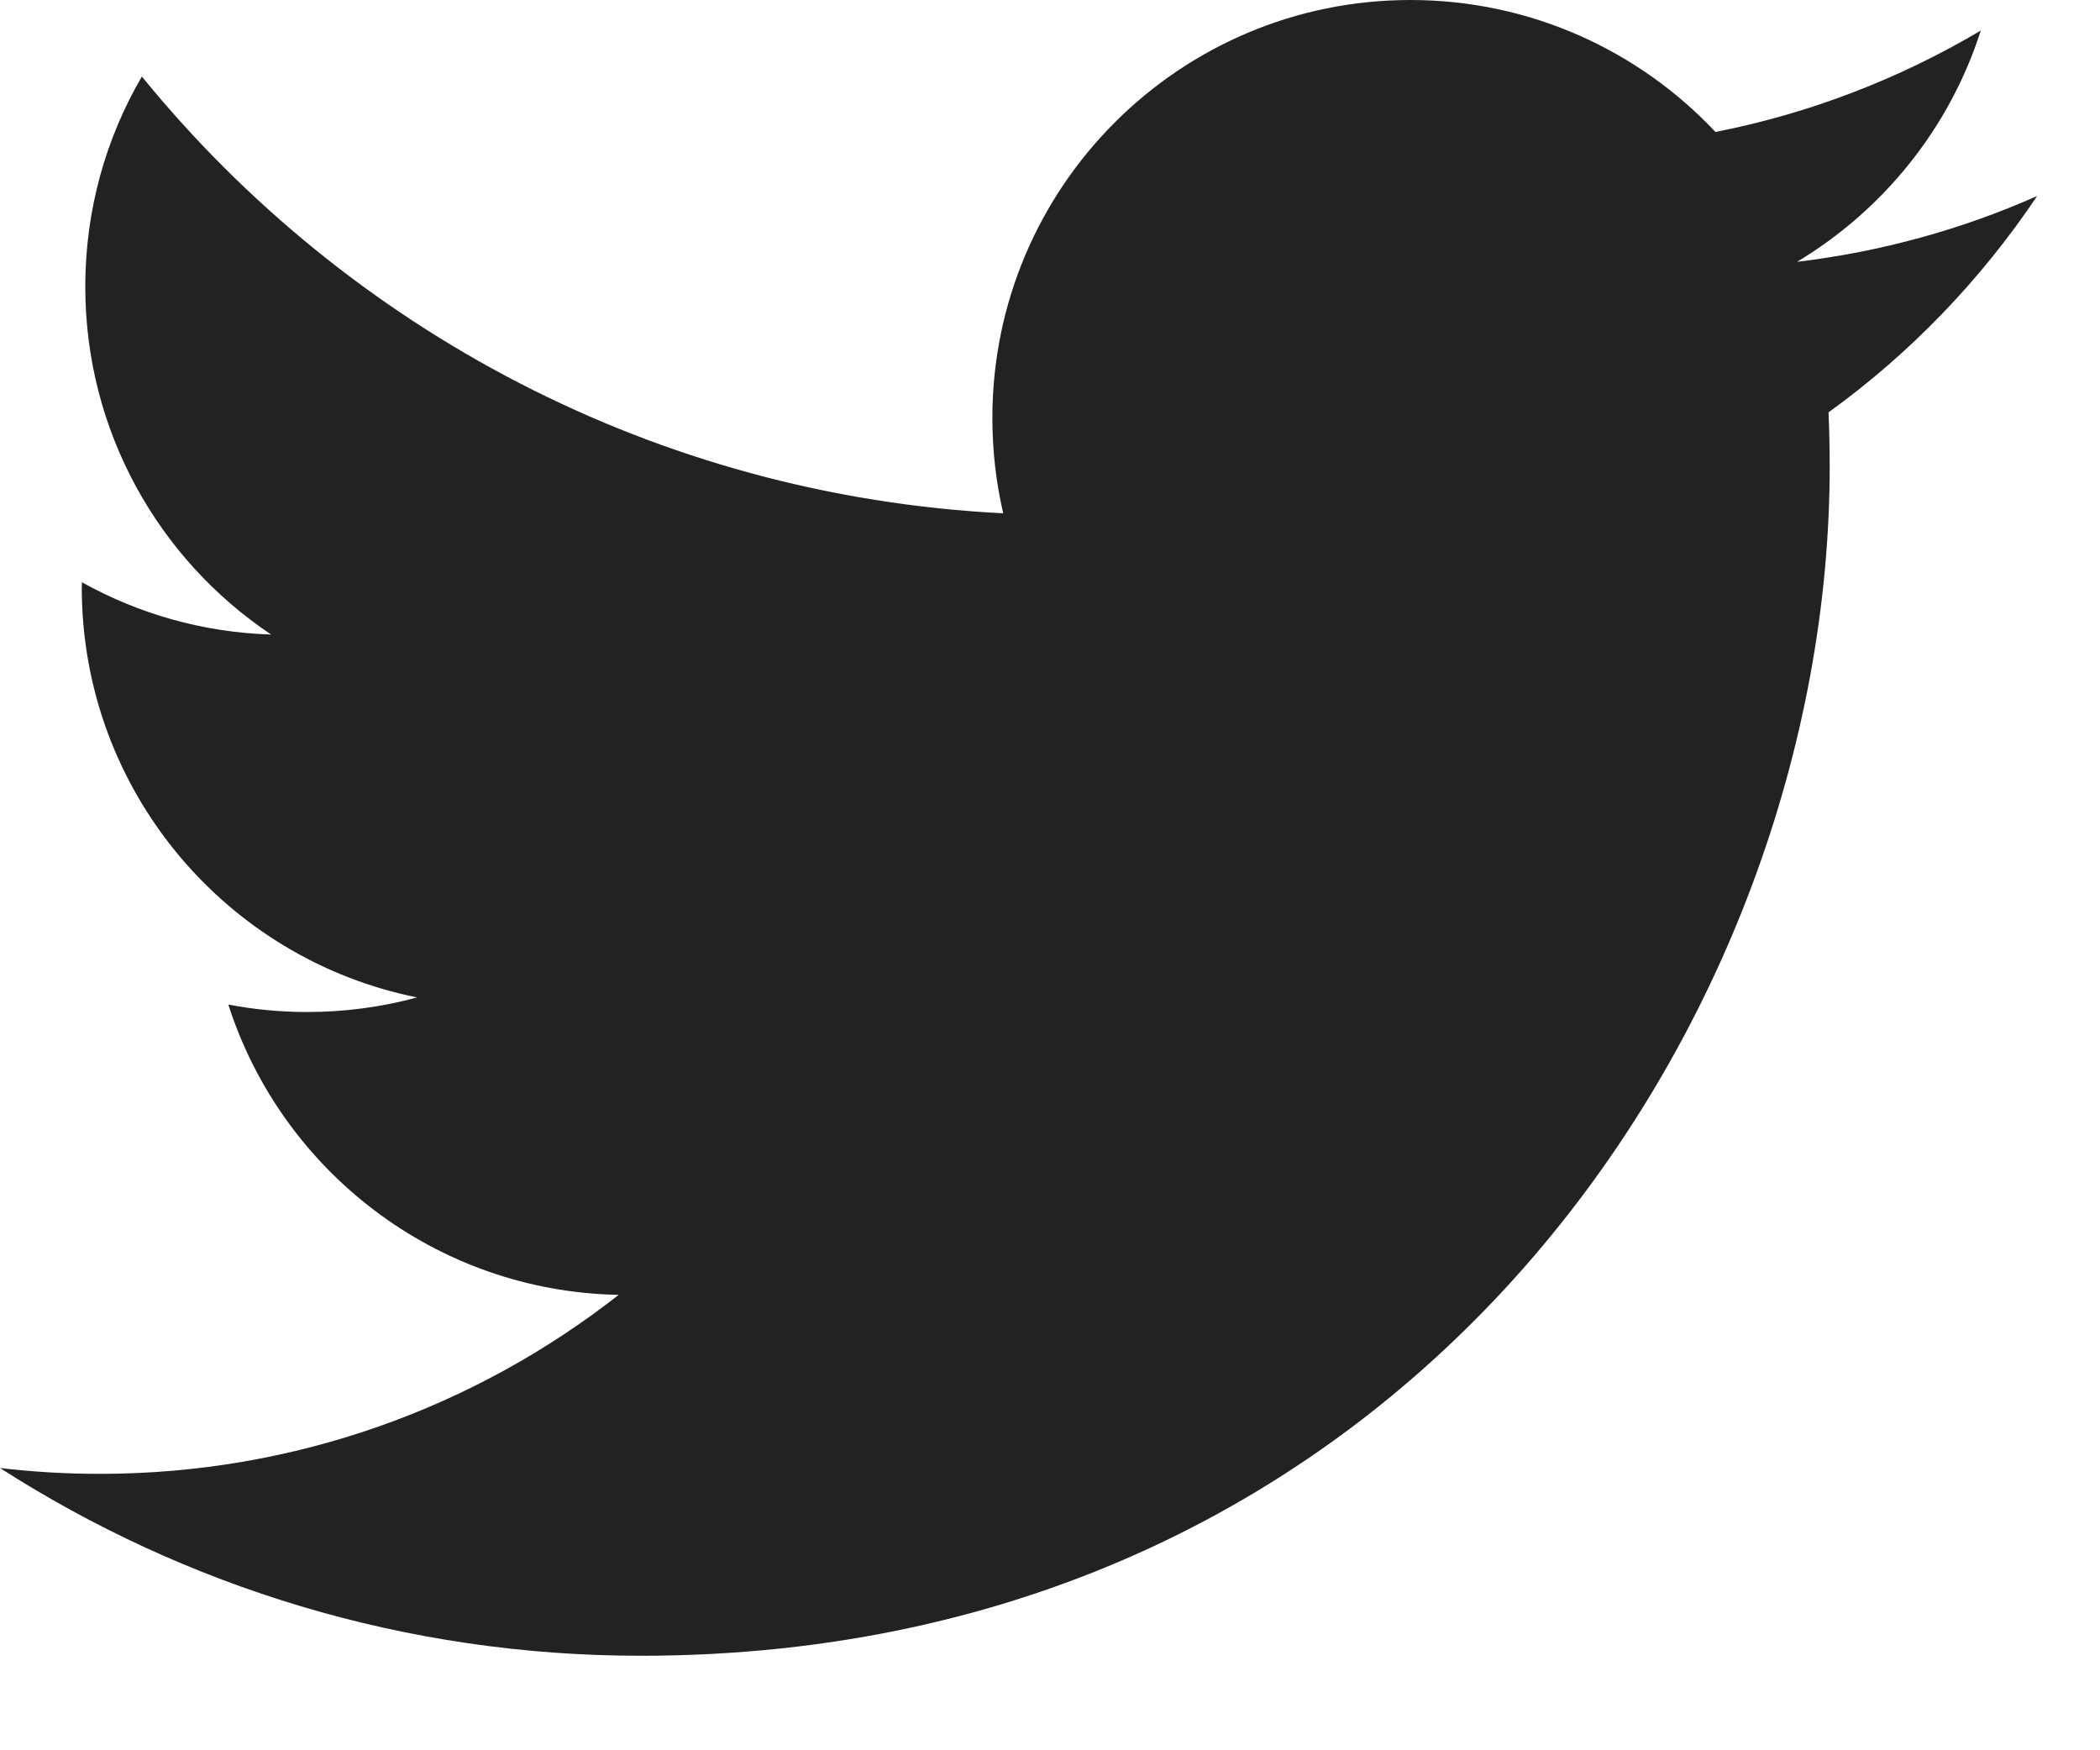 <svg xmlns="http://www.w3.org/2000/svg" width="18" height="15" viewBox="0 0 18 15">
  <path fill="#222222" d="M17.461,4.68 C16.818,4.965 16.128,5.157 15.403,5.244 C16.143,4.8 16.711,4.098 16.978,3.262 C16.286,3.672 15.519,3.971 14.704,4.131 C14.05,3.435 13.119,3 12.089,3 C10.11,3 8.506,4.604 8.506,6.582 C8.506,6.863 8.538,7.136 8.599,7.399 C5.622,7.249 2.982,5.823 1.216,3.656 C0.907,4.185 0.731,4.8 0.731,5.457 C0.731,6.699 1.363,7.796 2.324,8.438 C1.737,8.42 1.185,8.259 0.702,7.99 C0.701,8.005 0.701,8.02 0.701,8.035 C0.701,9.771 1.936,11.219 3.575,11.548 C3.274,11.63 2.958,11.673 2.631,11.673 C2.4,11.673 2.176,11.651 1.957,11.609 C2.413,13.032 3.736,14.068 5.303,14.097 C4.077,15.058 2.533,15.631 0.855,15.631 C0.565,15.631 0.28,15.614 0,15.581 C1.585,16.597 3.468,17.19 5.491,17.19 C12.08,17.19 15.683,11.731 15.683,6.998 C15.683,6.842 15.68,6.688 15.673,6.534 C16.373,6.029 16.98,5.398 17.461,4.68" transform="translate(0 -3)"/>
</svg>
